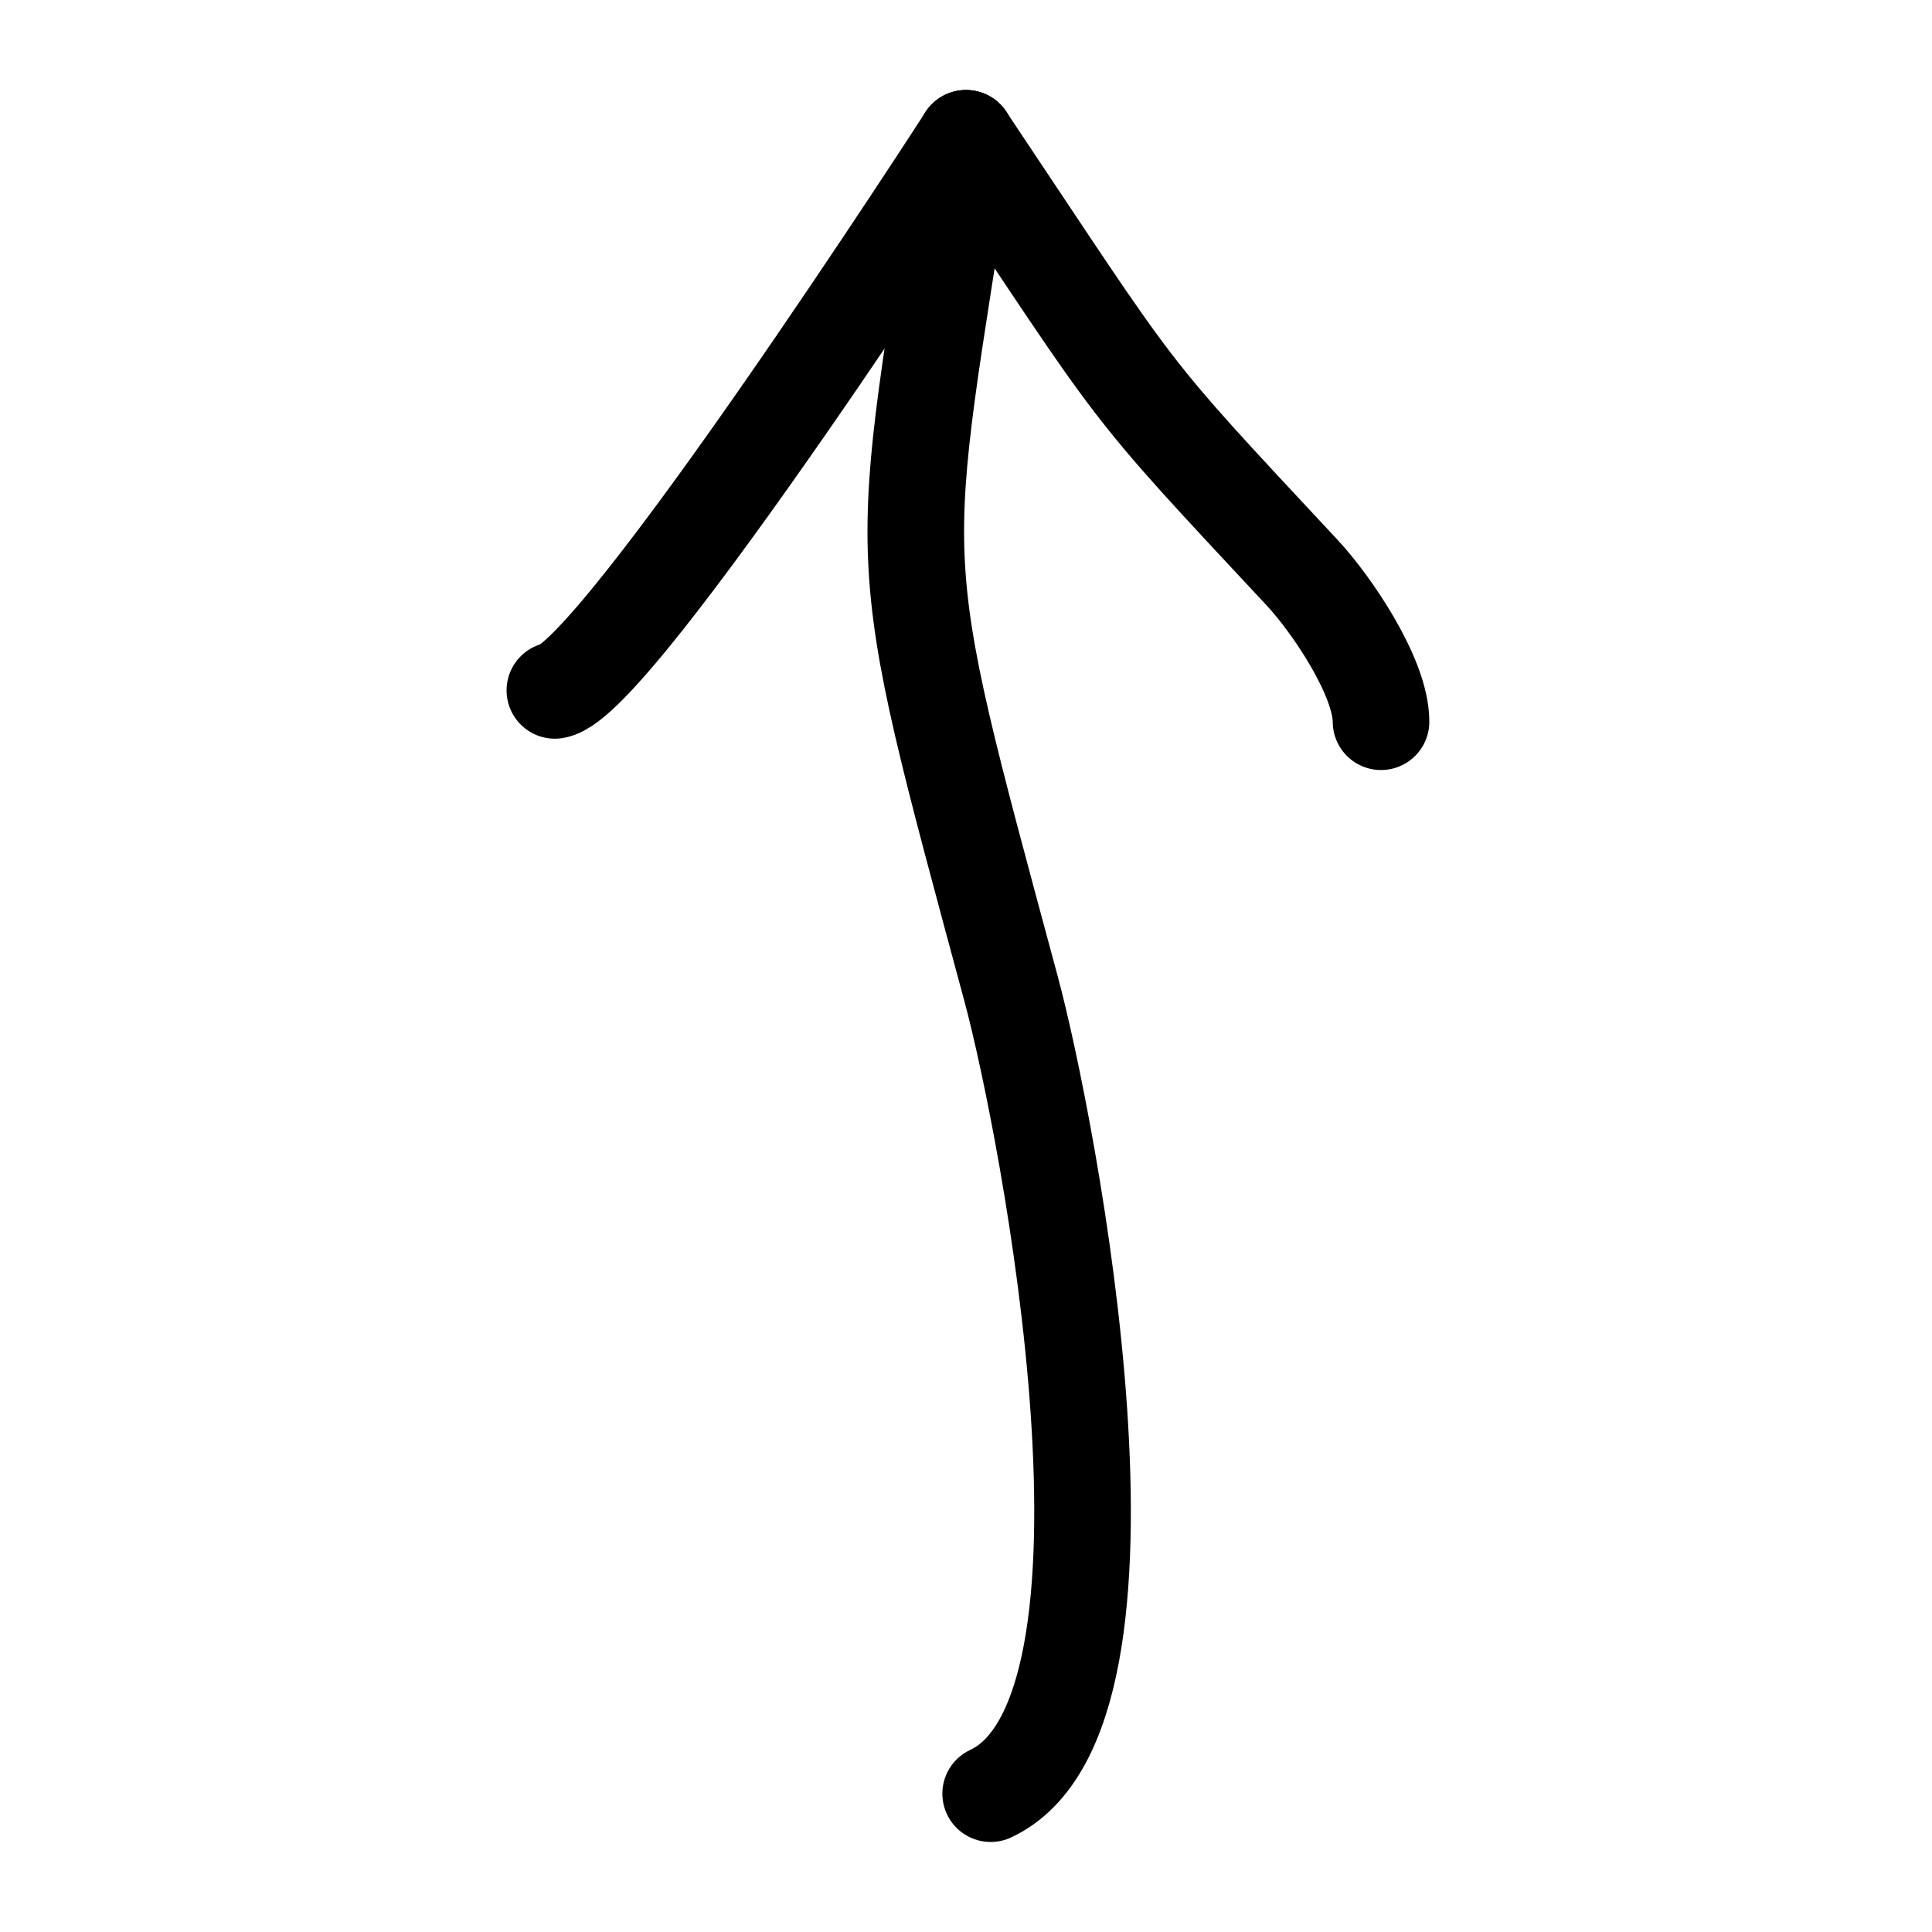 <?xml version="1.0" encoding="UTF-8"?>
<!DOCTYPE svg PUBLIC "-//W3C//DTD SVG 1.0//EN" "http://www.w3.org/TR/2001/REC-SVG-20010904/DTD/svg10.dtd">
<!-- Creator: CorelDRAW -->
<svg xmlns="http://www.w3.org/2000/svg" xml:space="preserve" width="60px" height="60px" version="1.0" style="shape-rendering:geometricPrecision; text-rendering:geometricPrecision; image-rendering:optimizeQuality; fill-rule:evenodd; clip-rule:evenodd"
viewBox="0 0 60 60"
 xmlns:xlink="http://www.w3.org/1999/xlink"
 xmlns:xodm="http://www.corel.com/coreldraw/odm/2003">
 <defs>
  <style type="text/css">
   <![CDATA[
    .str0 {stroke:black;stroke-width:3;stroke-linecap:round;stroke-linejoin:round;stroke-miterlimit:22.926}
    .fil0 {fill:none}
   ]]>
  </style>
 </defs>
 <g id="Layer_x0020_1">
  <path class="fil0 str0" d="M30 4.296c-0.01,0.016 -10.872,16.846 -12.768,17.145"/>
  <path class="fil0 str0" d="M30 4.296c5.594,8.367 4.745,7.383 10.44,13.49 0.912,0.978 2.449,3.241 2.449,4.628"/>
  <path class="fil0 str0" d="M30 4.296c-2.125,13.887 -2.451,12.128 1.401,26.416 1.128,4.183 4.701,22.506 -0.635,24.992"/>
 </g>
</svg>
